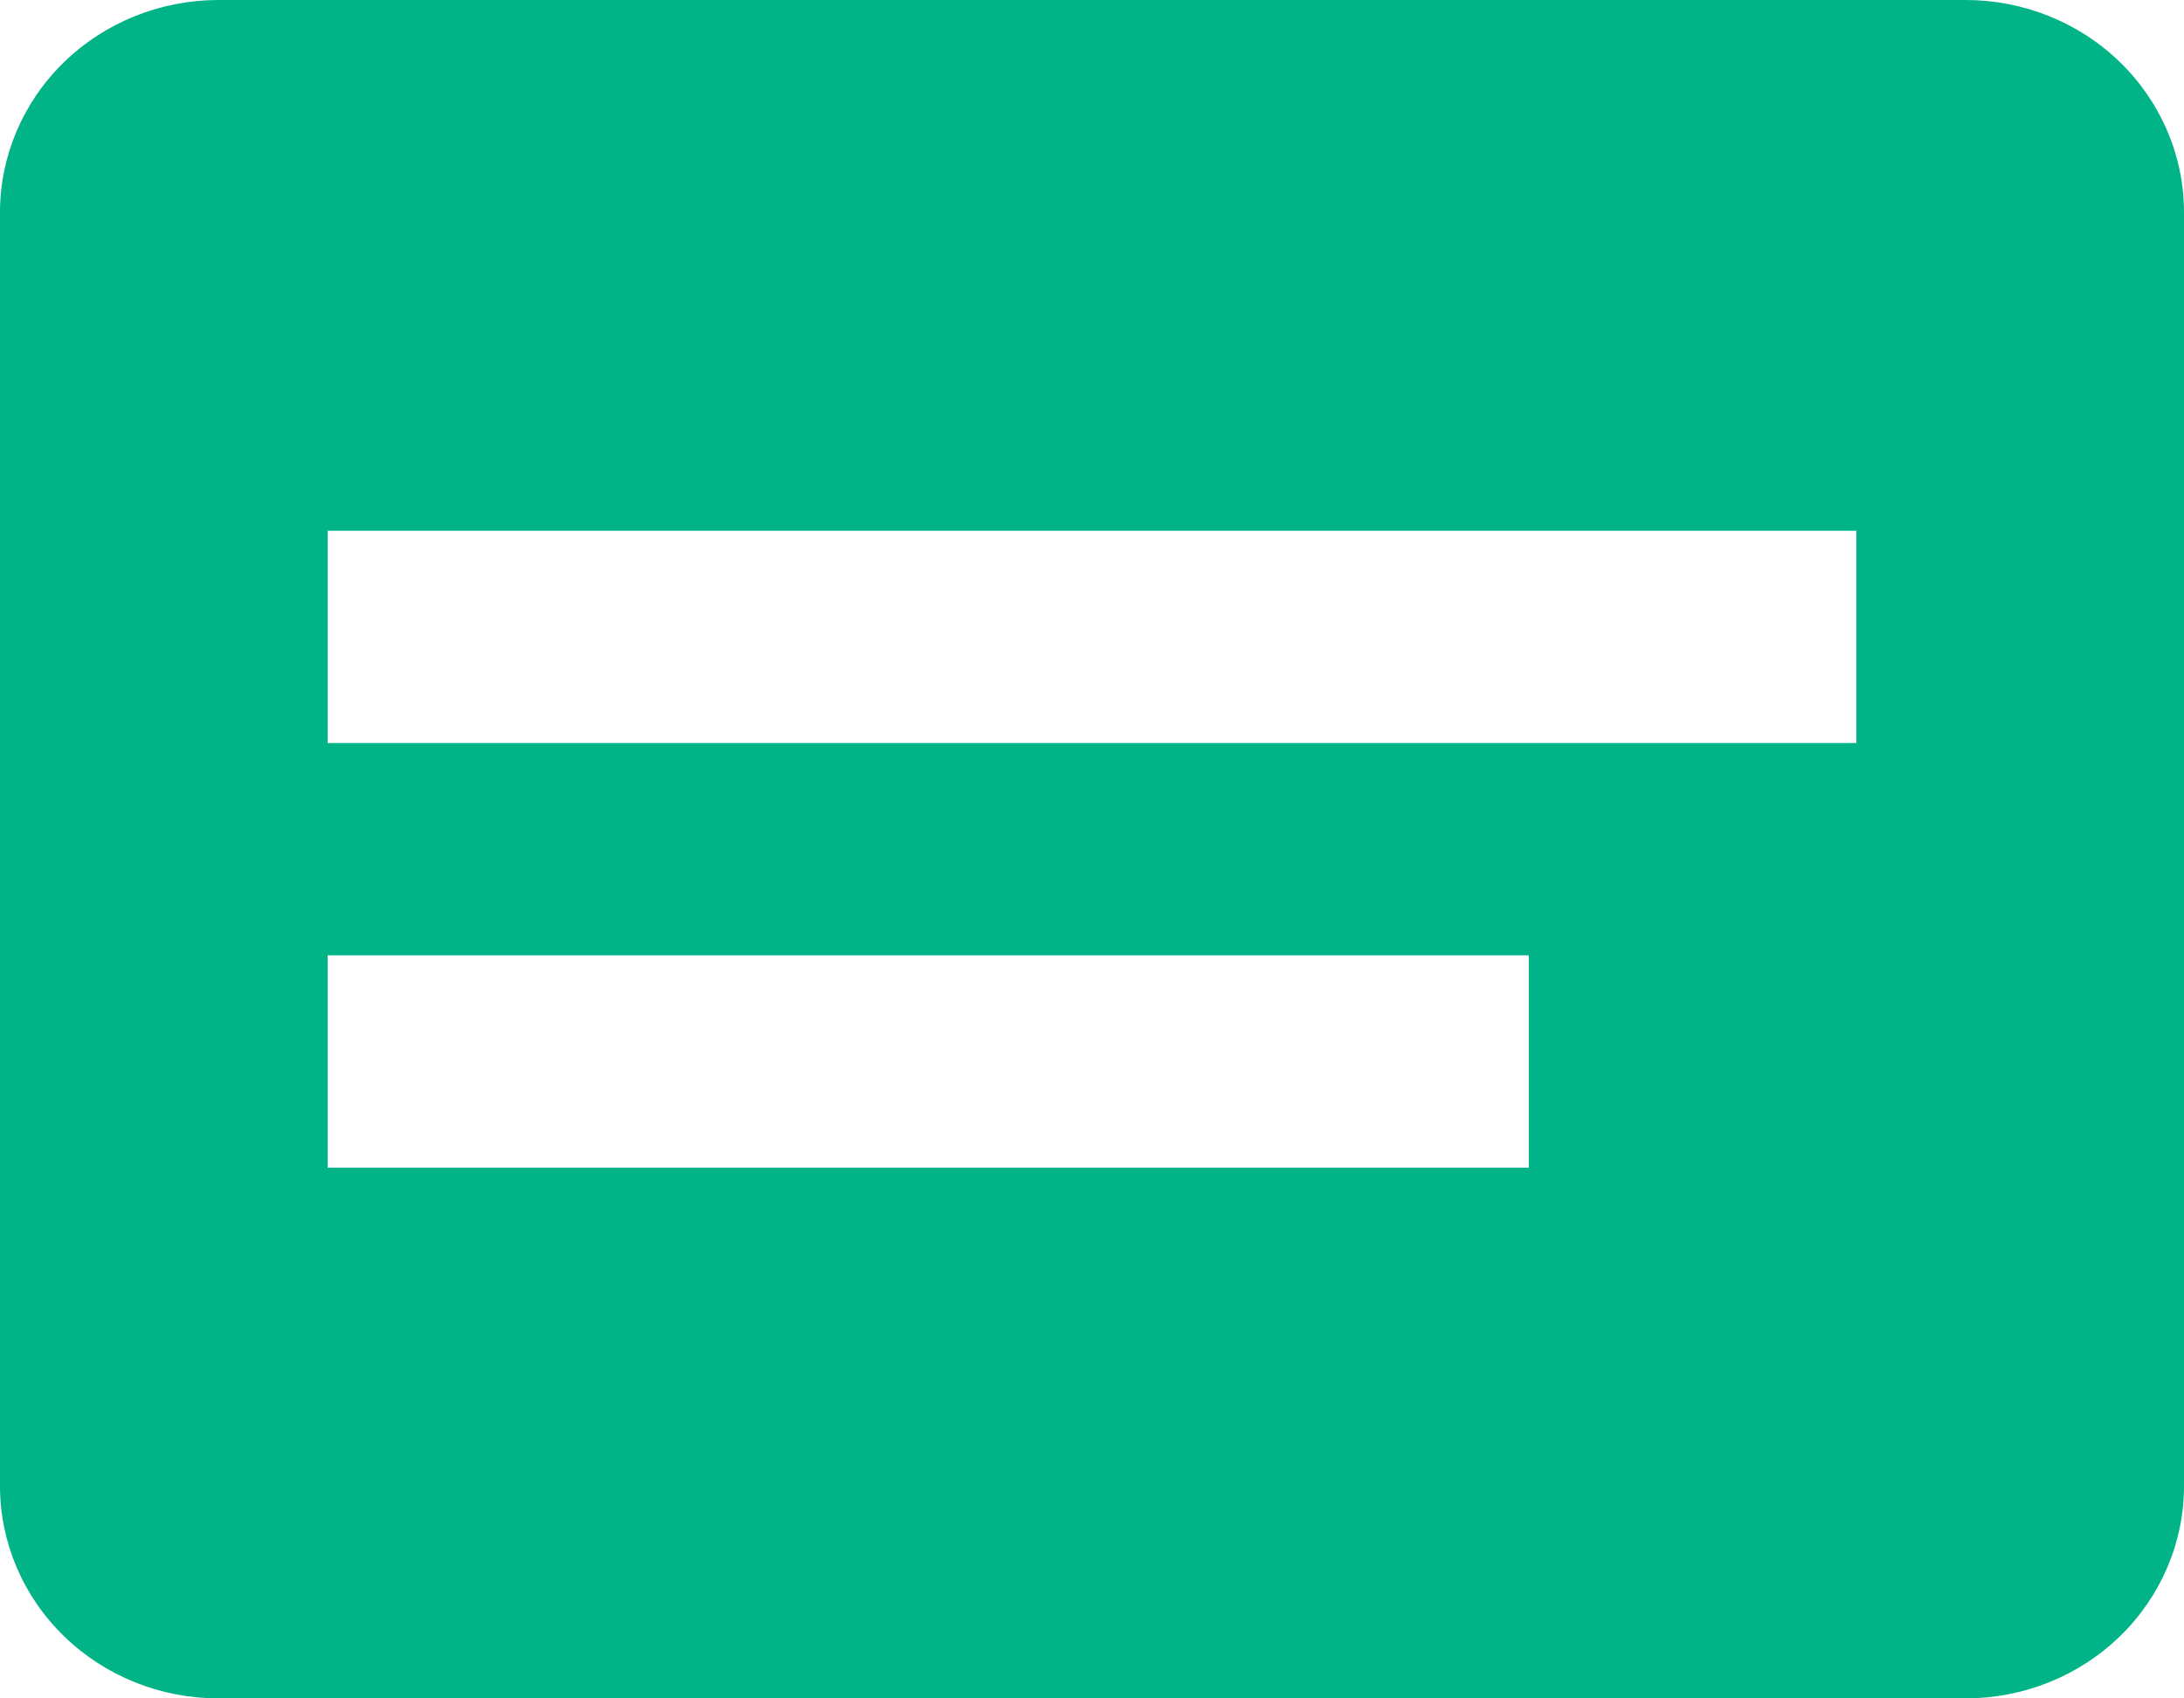 <svg width="18" height="14" viewBox="0 0 18 14" fill="none" xmlns="http://www.w3.org/2000/svg">
<path d="M16.2 14H1.8C1.323 14 0.865 13.816 0.527 13.487C0.19 13.159 0 12.714 0 12.25V1.75C0 1.286 0.19 0.841 0.527 0.513C0.865 0.184 1.323 0 1.8 0H16.2C16.677 0 17.135 0.184 17.473 0.513C17.81 0.841 18 1.286 18 1.75V12.25C18 12.714 17.81 13.159 17.473 13.487C17.135 13.816 16.677 14 16.2 14ZM2.7 7.875V9.625H12.6V7.875H2.7ZM2.7 4.375V6.125H15.3V4.375H2.7Z" fill="#00B488"/>
</svg>
